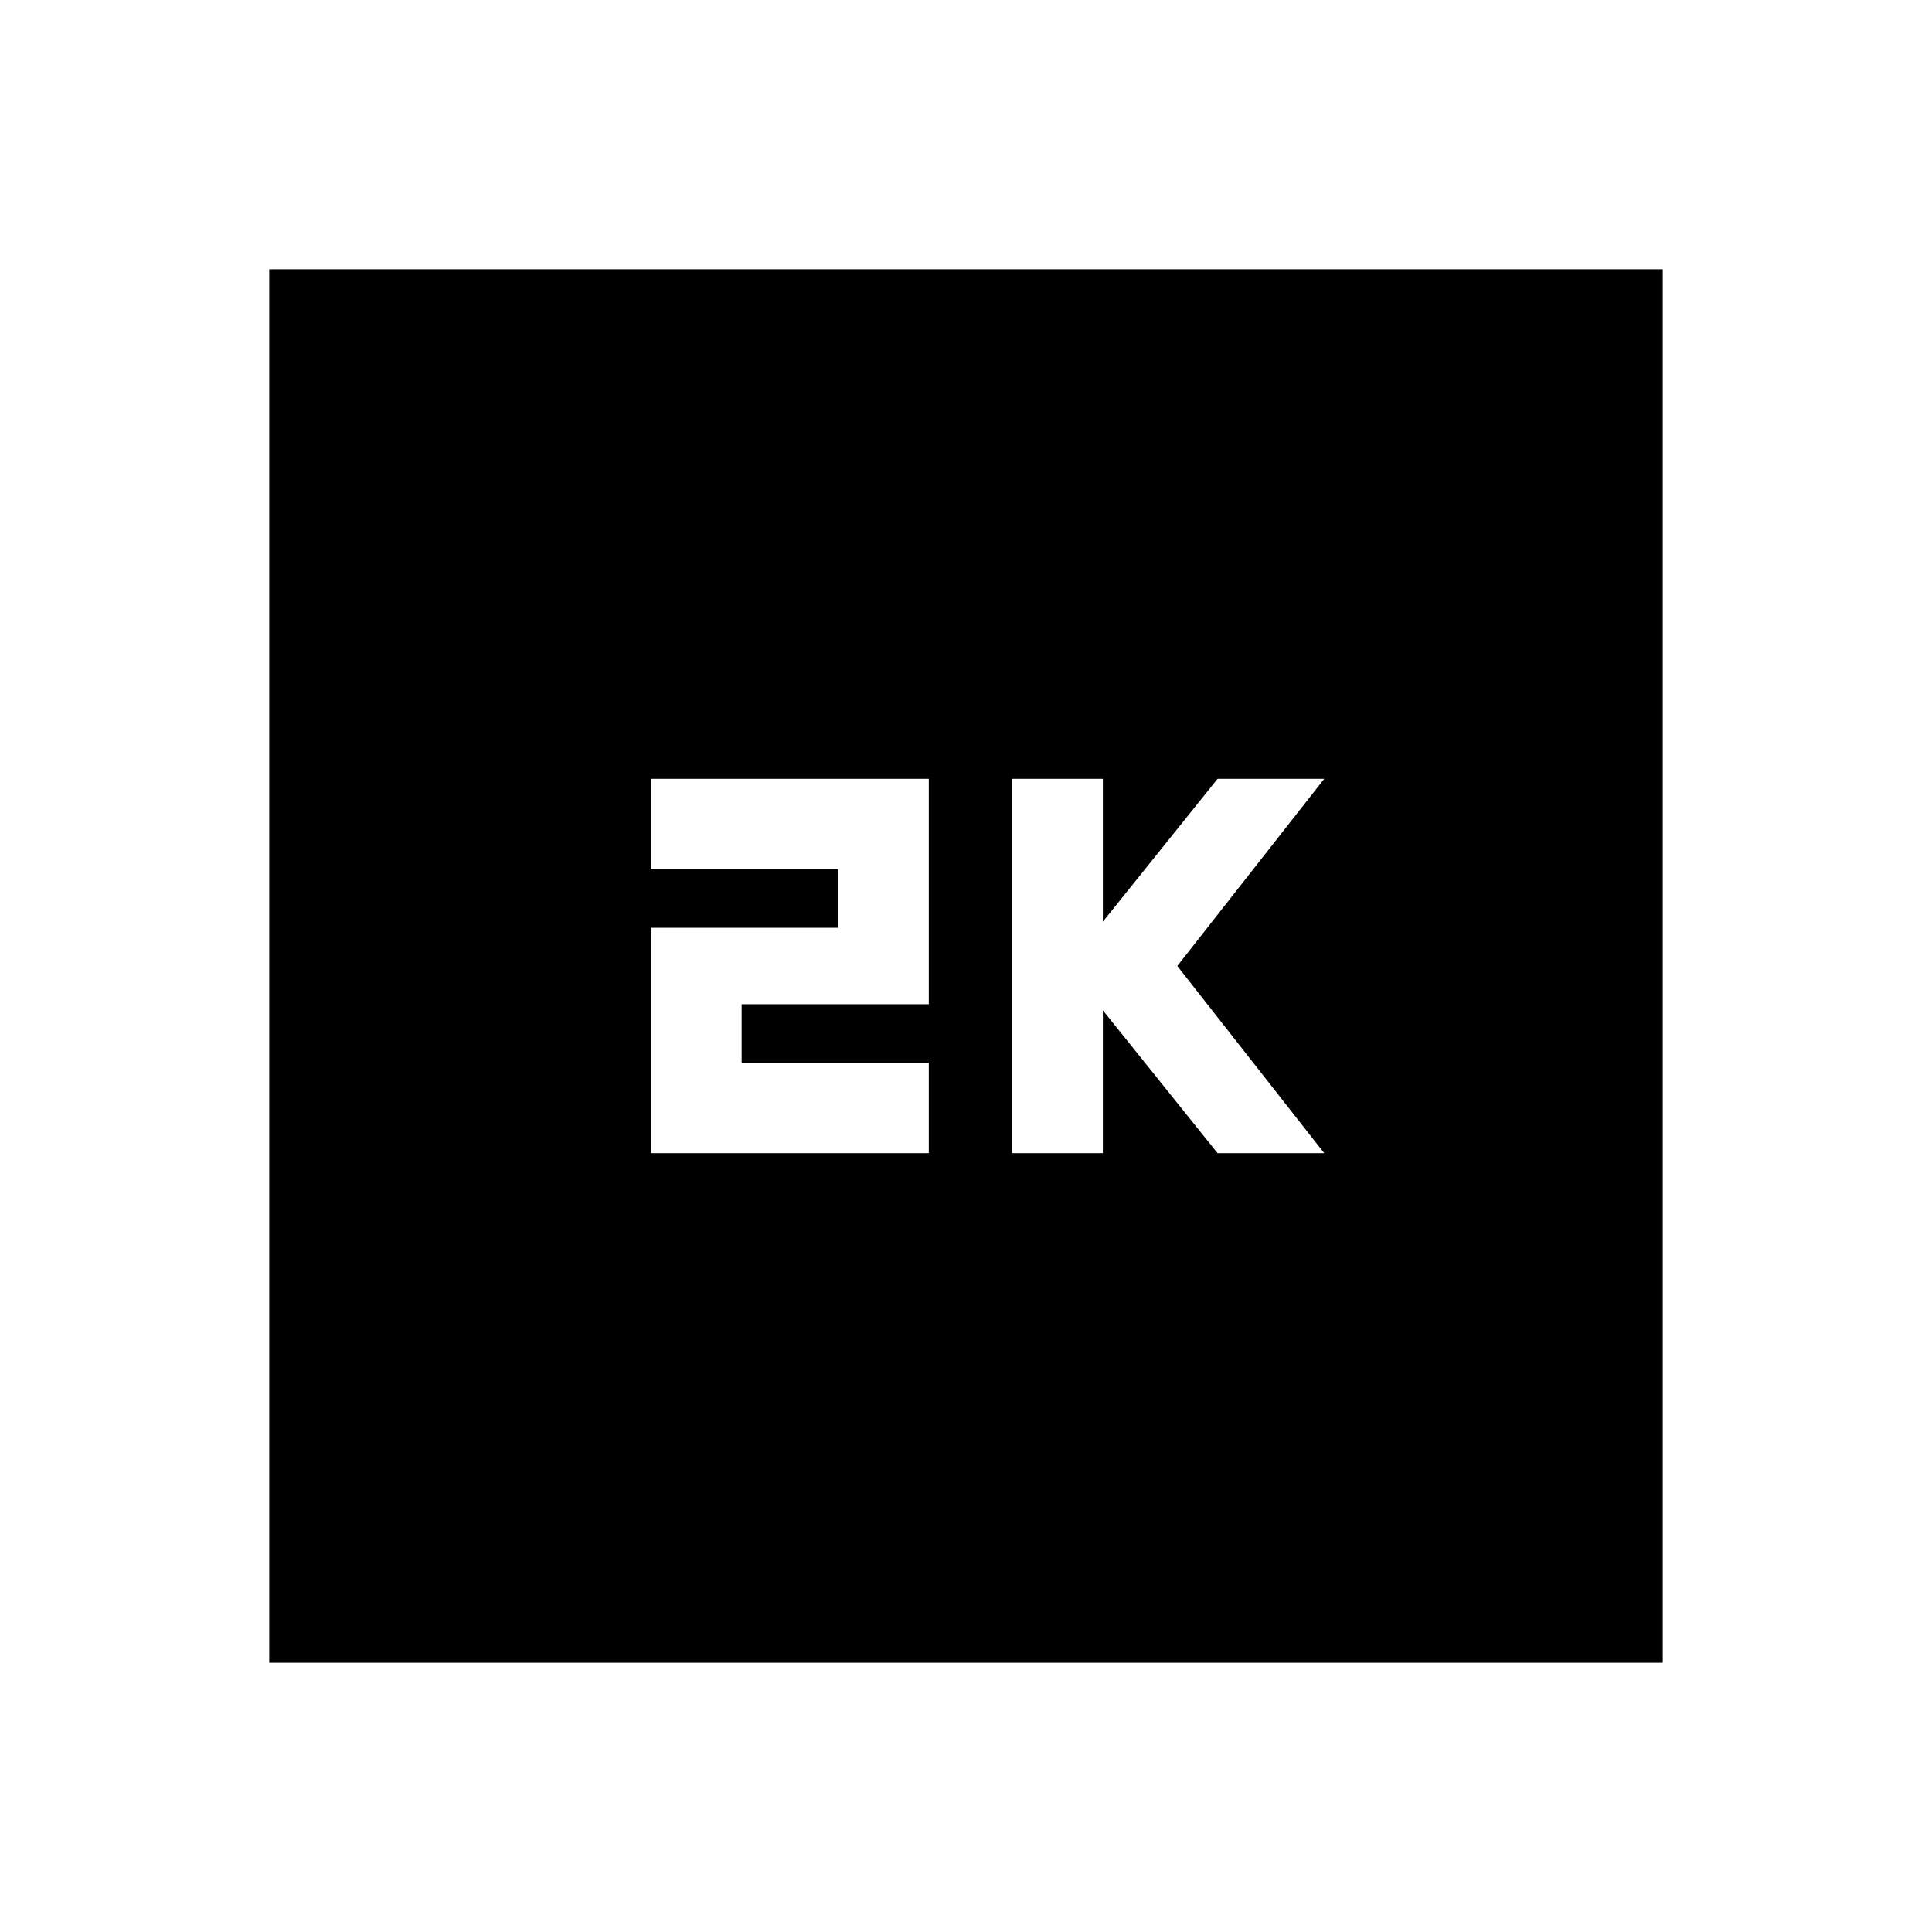 <svg xmlns="http://www.w3.org/2000/svg" height="20" viewBox="0 -960 960 960" width="20"><path d="M503-387h45v-71l57 71h53l-73-93 73-93h-53l-57 71v-71h-45v186Zm-179.48 0h138v-45h-93v-29h93v-112h-138v45h93v29h-93v112ZM133.78-133.78v-692.44h692.44v692.44H133.78Z"/></svg>